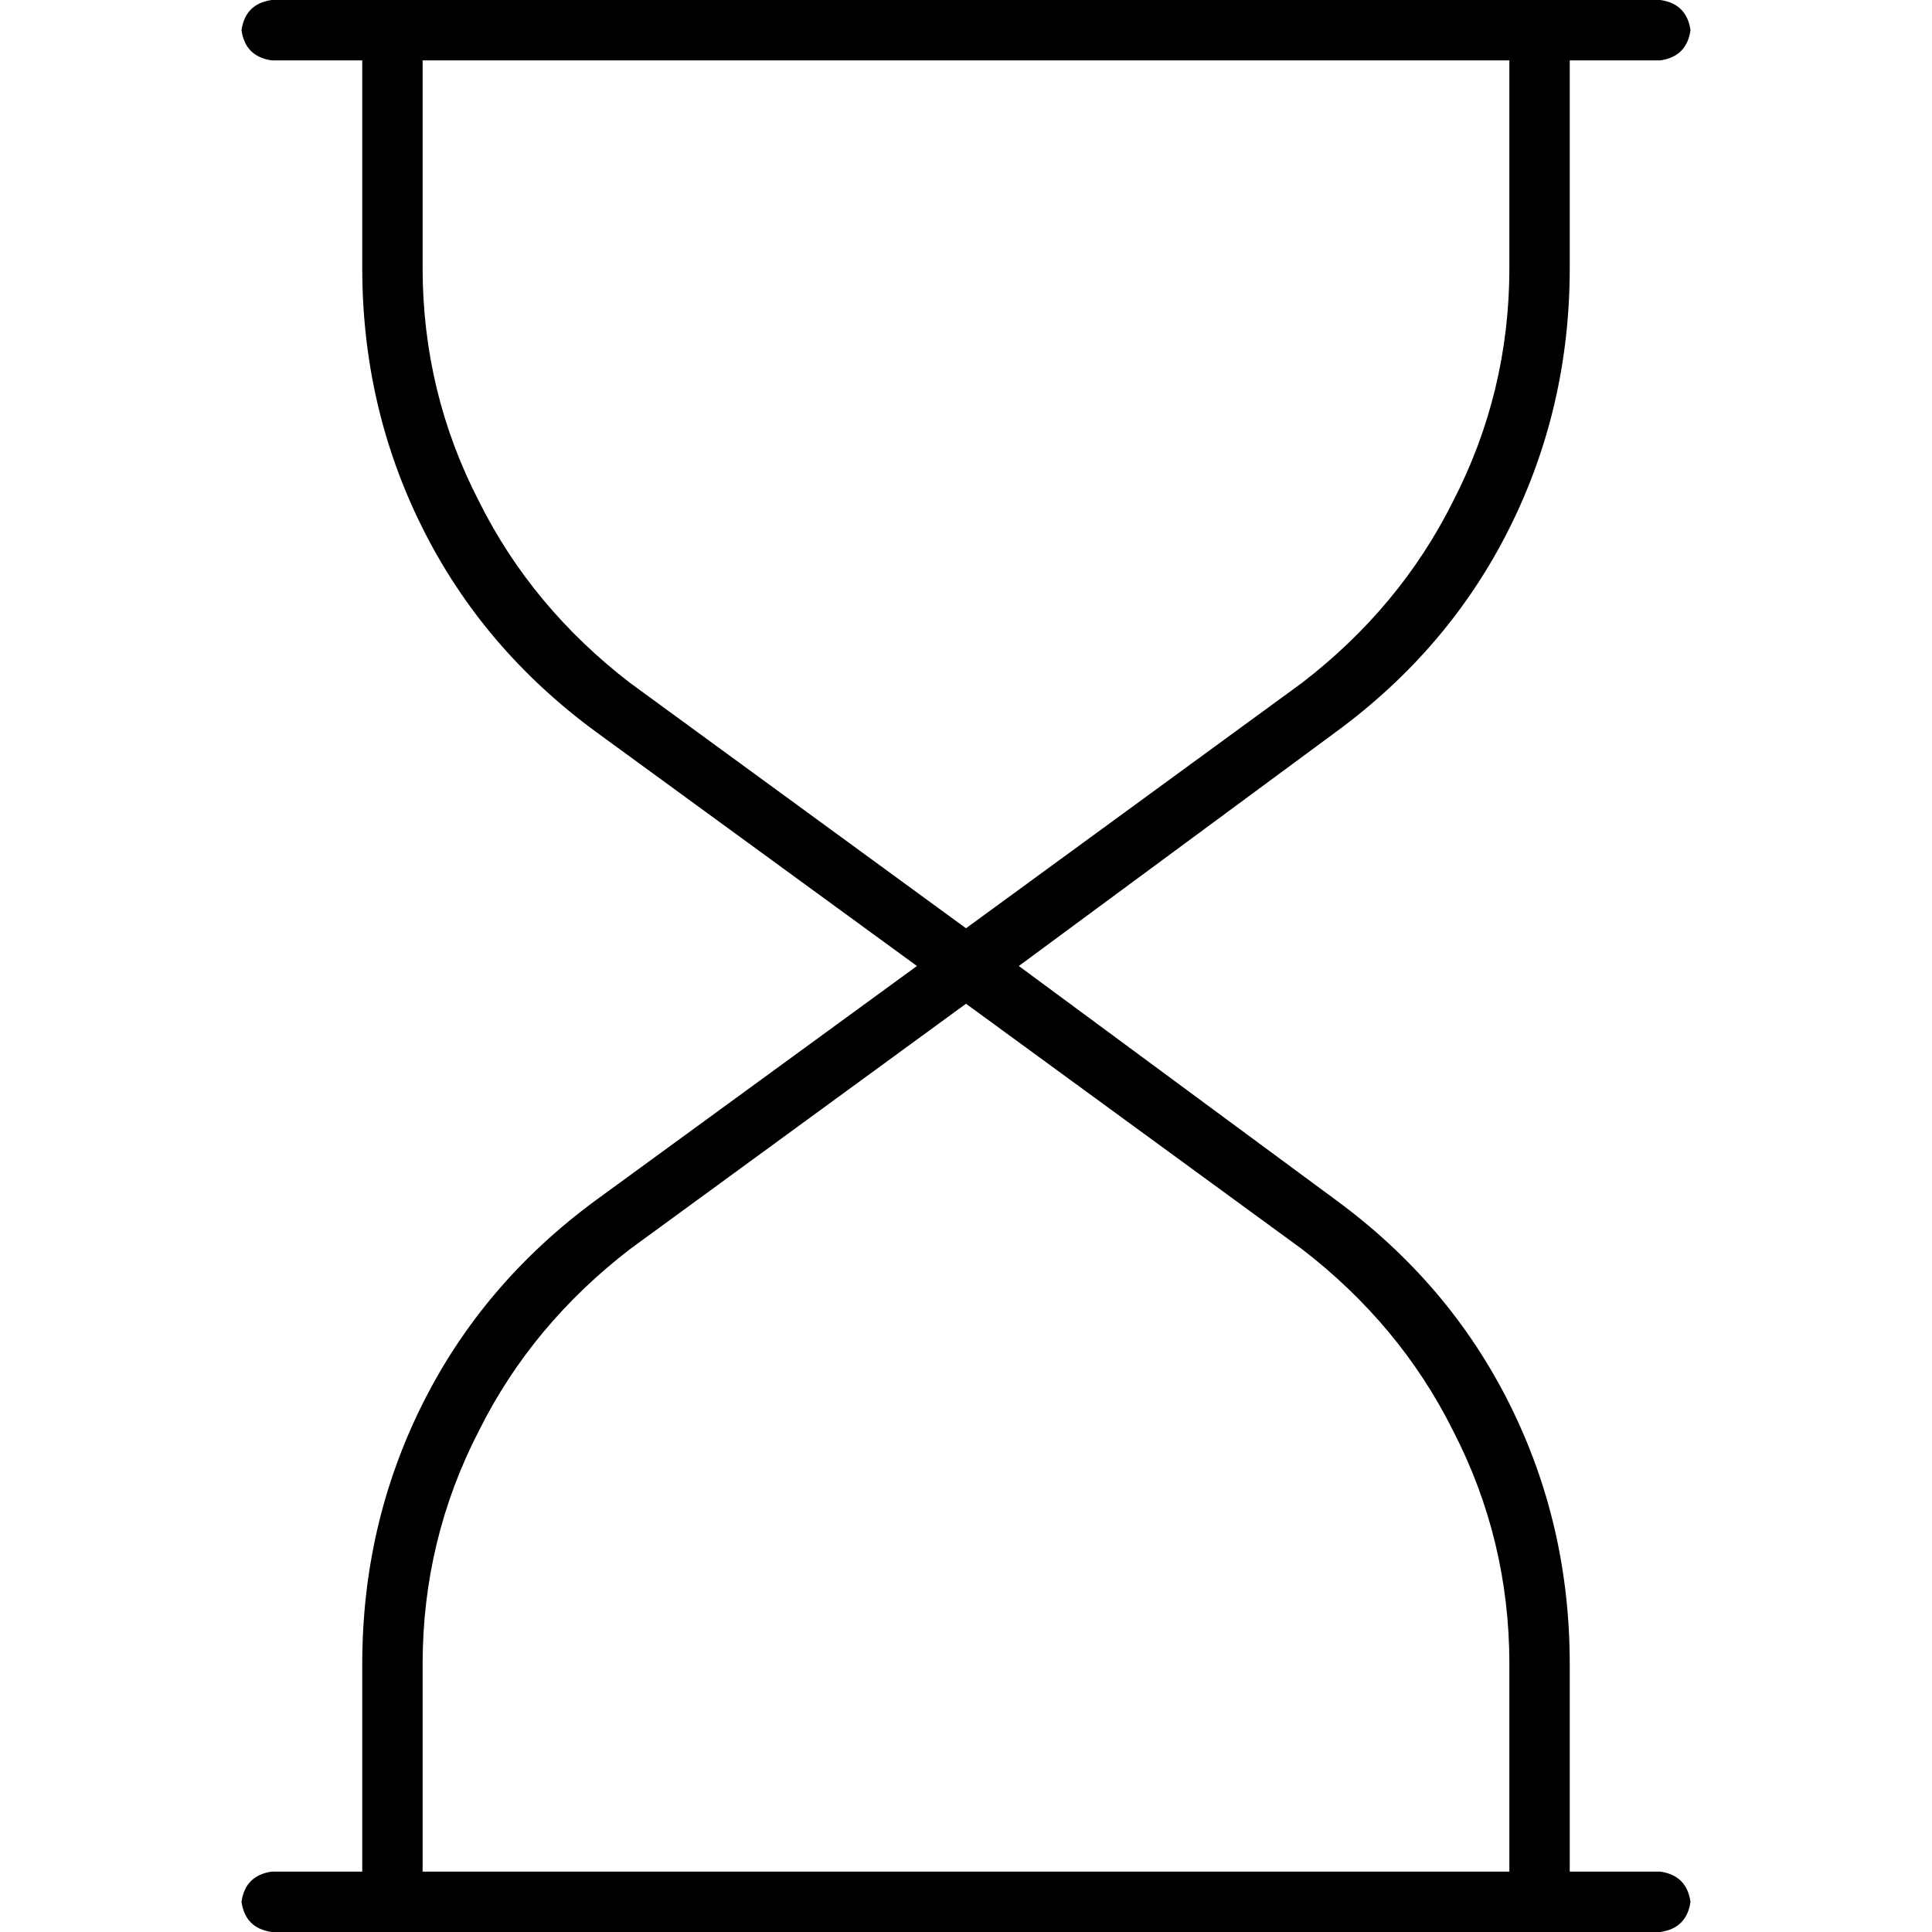 <svg xmlns="http://www.w3.org/2000/svg" viewBox="0 0 512 512">
  <path d="M 72 0 Q 65 1 64 8 Q 65 15 72 16 L 96 16 L 96 16 L 96 71 L 96 71 Q 96 108 112 140 Q 128 172 158 194 L 243 256 L 243 256 L 158 318 L 158 318 Q 128 340 112 372 Q 96 404 96 441 L 96 496 L 96 496 L 72 496 L 72 496 Q 65 497 64 504 Q 65 511 72 512 L 440 512 L 440 512 Q 447 511 448 504 Q 447 497 440 496 L 416 496 L 416 496 L 416 441 L 416 441 Q 416 404 400 372 Q 384 340 354 318 L 270 256 L 270 256 L 354 194 L 354 194 Q 384 172 400 140 Q 416 108 416 71 L 416 16 L 416 16 L 440 16 L 440 16 Q 447 15 448 8 Q 447 1 440 0 L 72 0 L 72 0 Z M 400 16 L 400 71 L 400 16 L 400 71 Q 400 104 385 133 Q 371 161 345 181 L 256 246 L 256 246 L 167 181 L 167 181 Q 141 161 127 133 Q 112 104 112 71 L 112 16 L 112 16 L 400 16 L 400 16 Z M 256 266 L 345 331 L 256 266 L 345 331 Q 371 351 385 379 Q 400 408 400 441 L 400 496 L 400 496 L 112 496 L 112 496 L 112 441 L 112 441 Q 112 408 127 379 Q 141 351 167 331 L 256 266 L 256 266 Z" />
</svg>